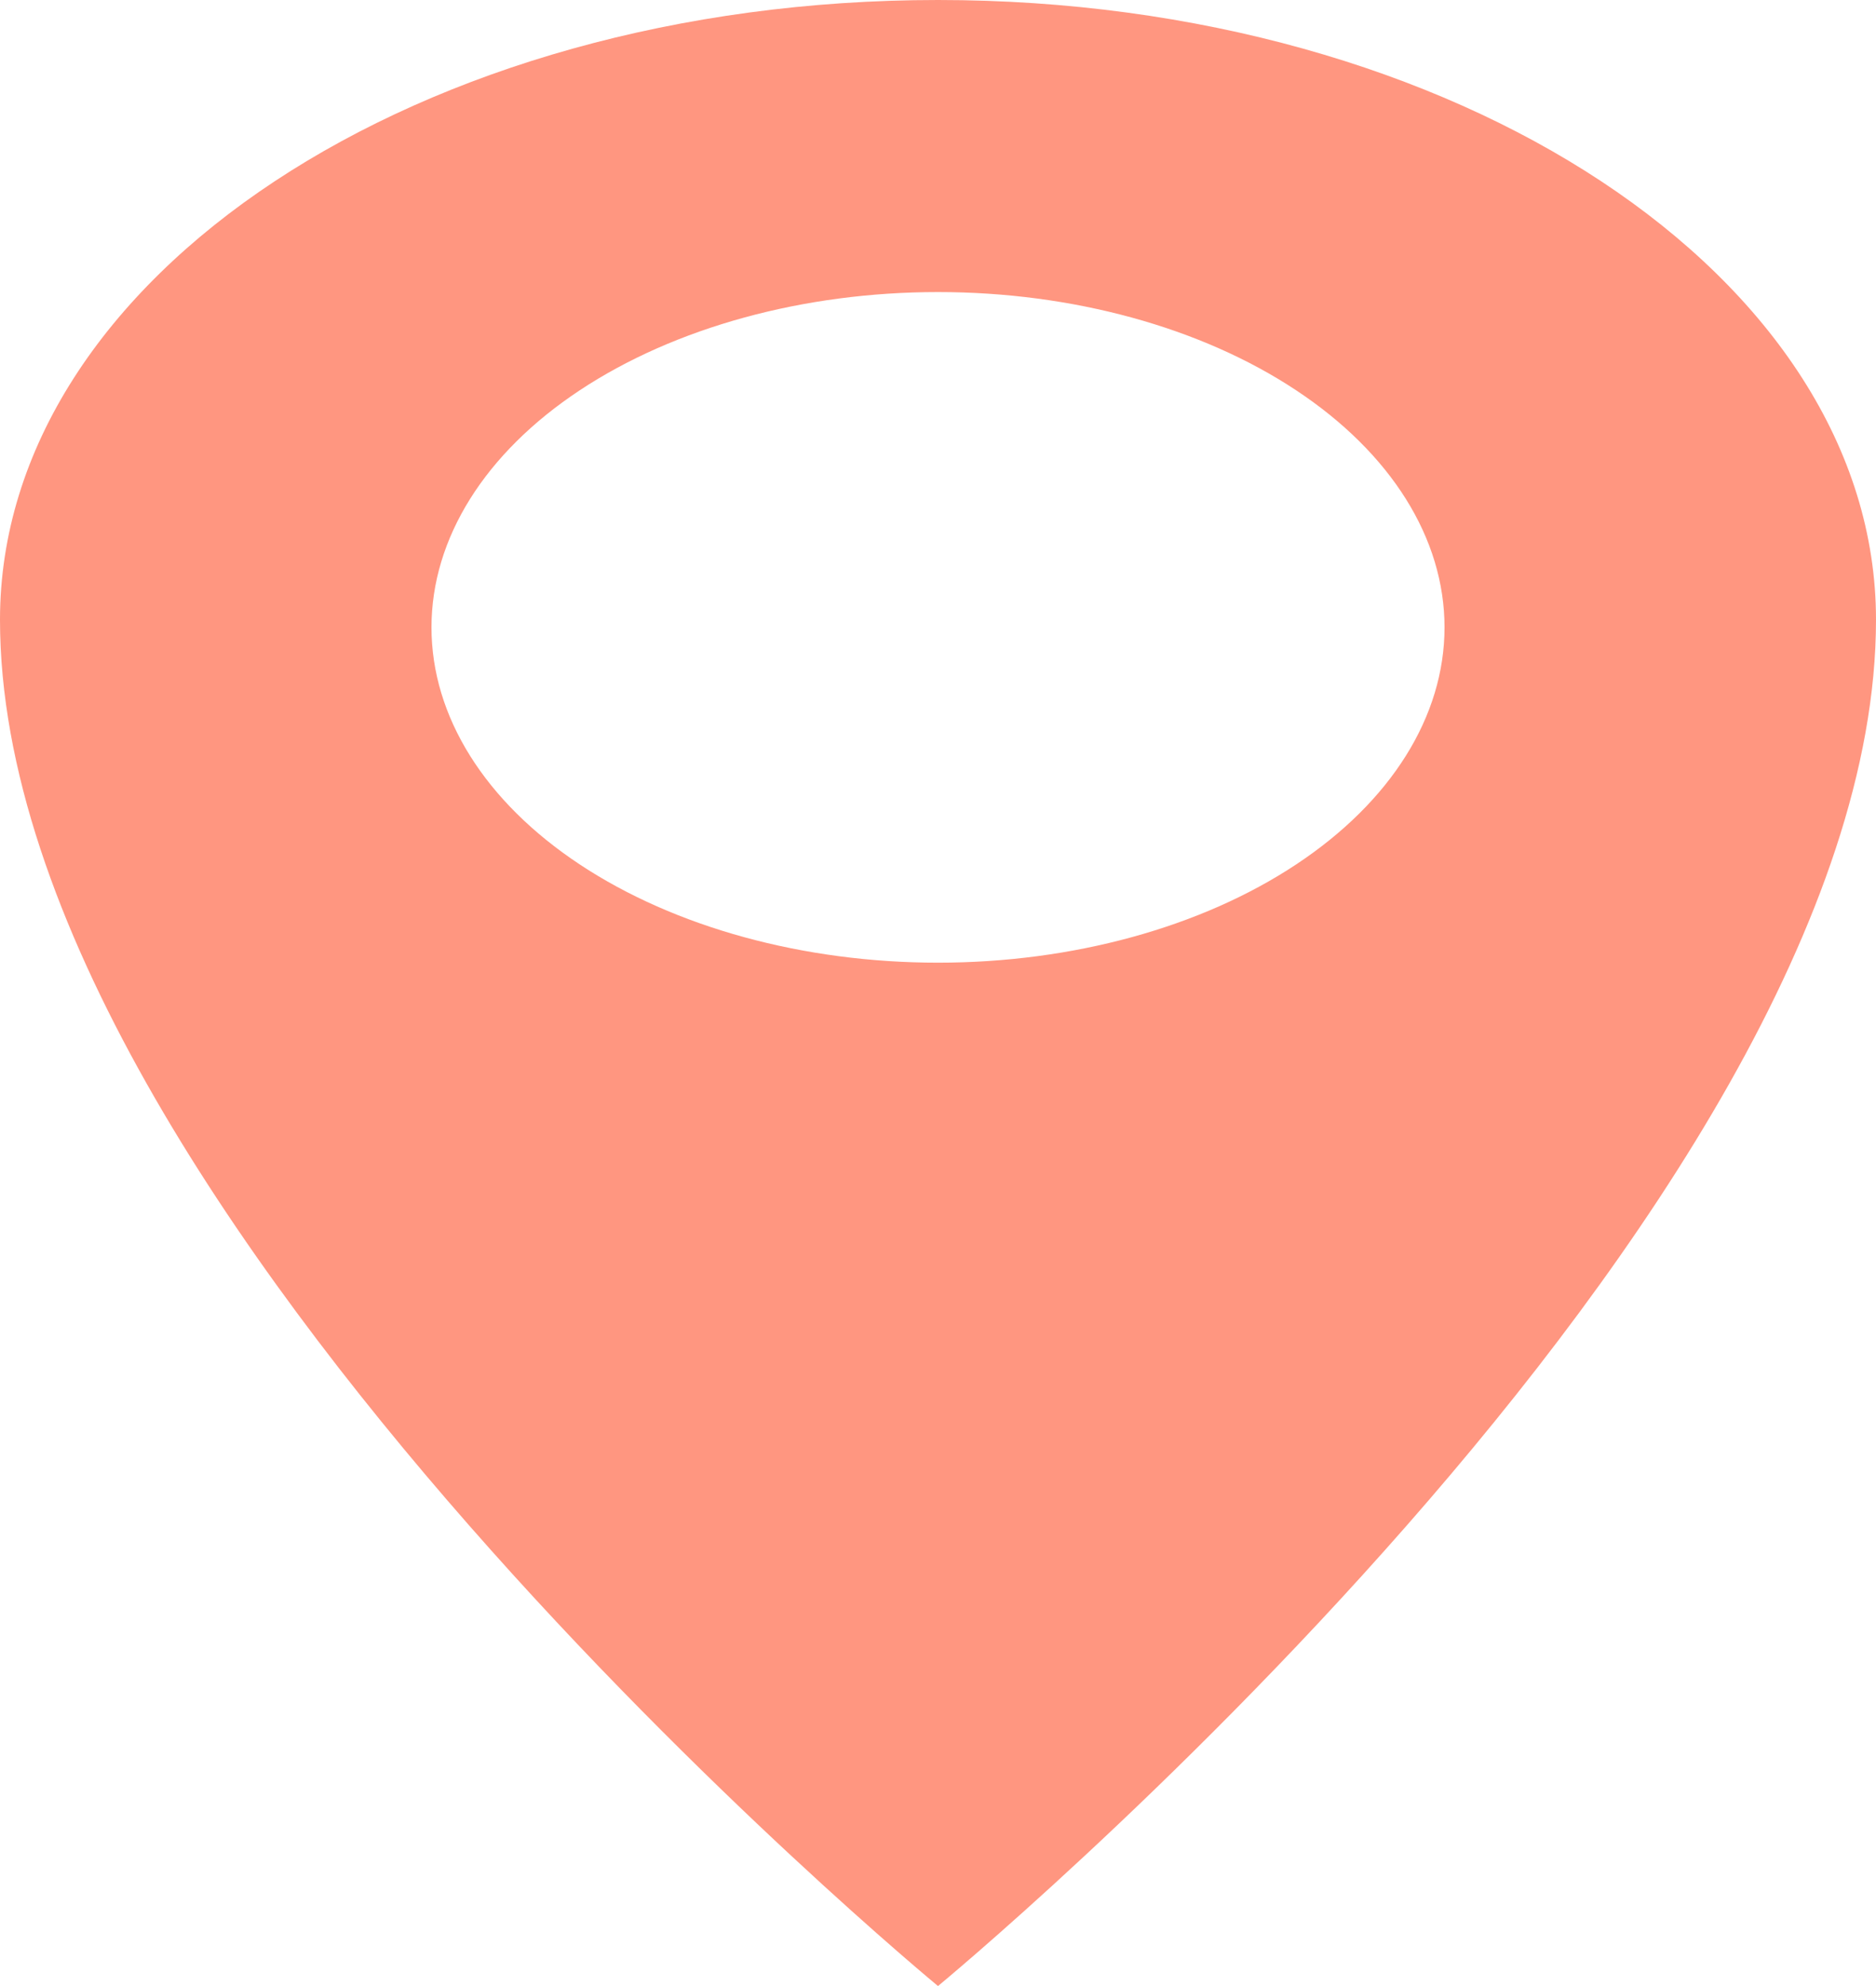 <svg width="17" height="18" viewBox="0 0 17 18" fill="none" xmlns="http://www.w3.org/2000/svg">
<path d="M8.5 0C3.804 0 -0 2.509 -0 5.617C-0 10.992 8.5 18 8.5 18C8.5 18 17 10.99 17 5.617C17 2.51 13.195 0 8.5 0ZM8.5 8.725C7.282 8.725 6.115 8.405 5.254 7.835C4.393 7.265 3.91 6.492 3.91 5.686C3.91 4.88 4.393 4.107 5.254 3.537C6.115 2.967 7.282 2.647 8.5 2.647C9.717 2.647 10.885 2.967 11.745 3.537C12.606 4.107 13.09 4.88 13.09 5.686C13.09 6.492 12.606 7.265 11.745 7.835C10.885 8.405 9.717 8.725 8.5 8.725Z" fill="#FF9680"/>
</svg>
